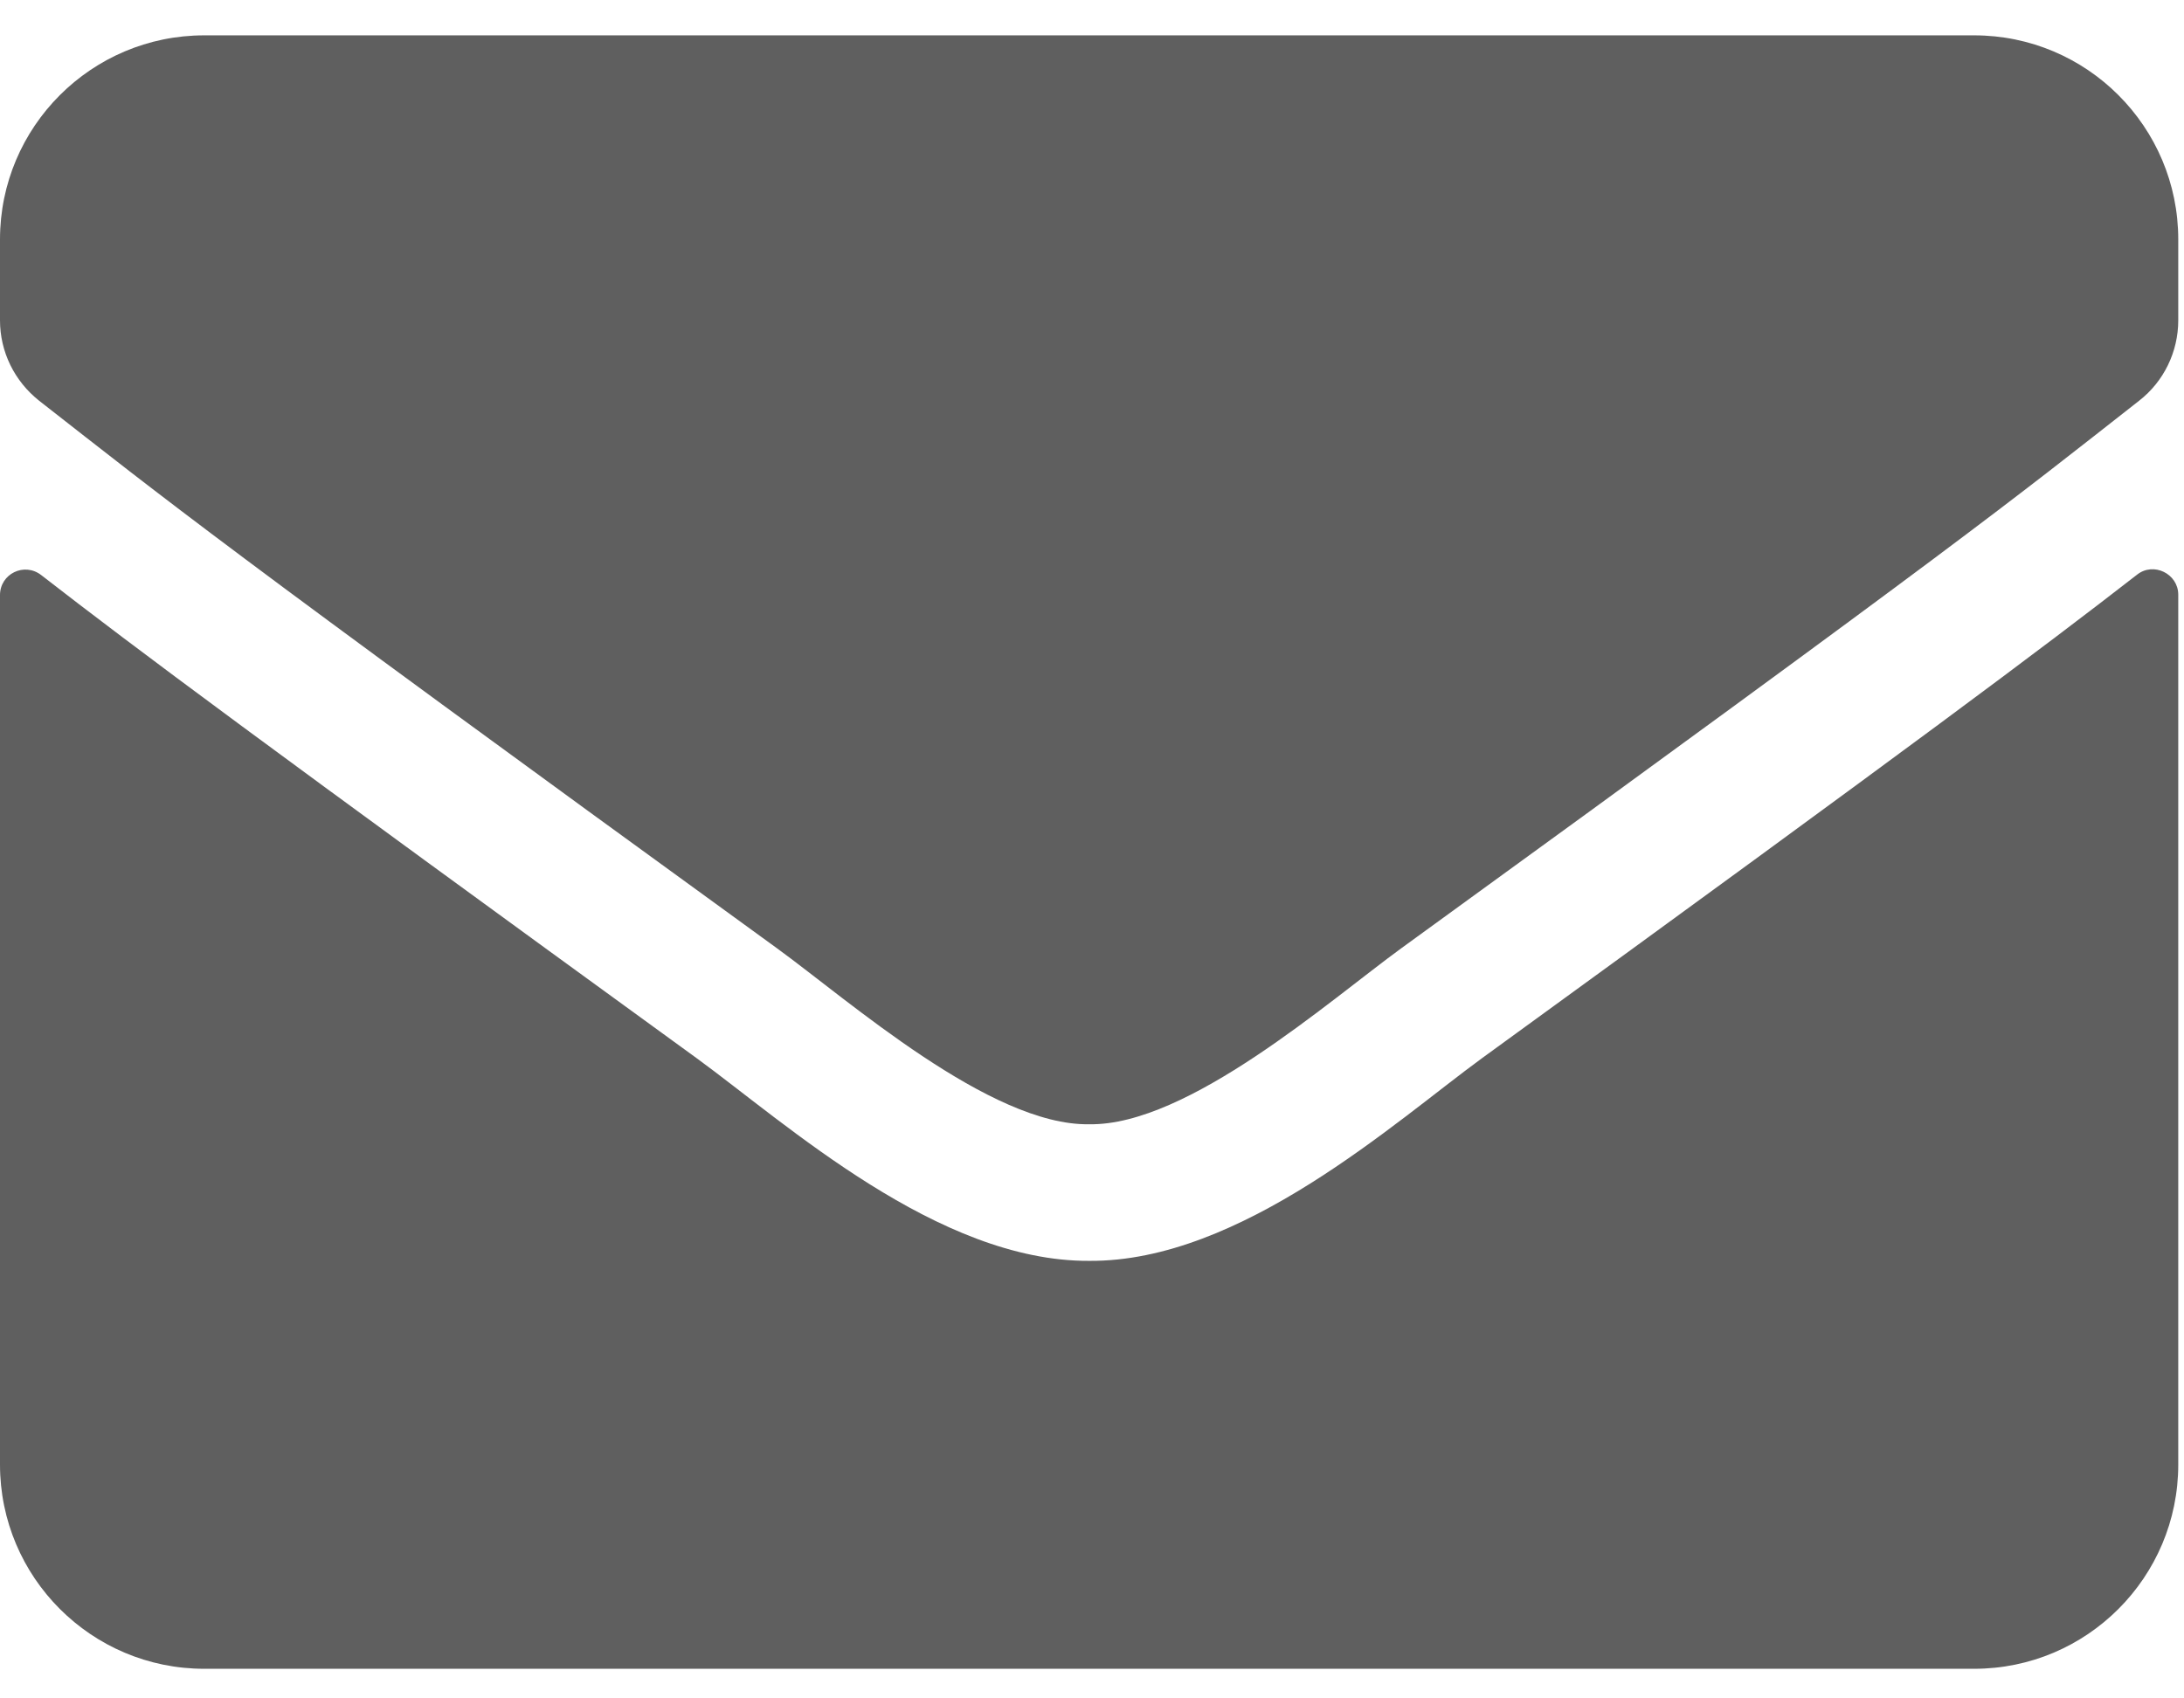 <svg width="27" height="21" viewBox="0 0 27 21" fill="none" xmlns="http://www.w3.org/2000/svg">
<path d="M26.419 7.106C26.624 6.943 26.929 7.095 26.929 7.353V18.109C26.929 19.503 25.799 20.634 24.405 20.634H2.525C1.131 20.634 0 19.503 0 18.109V7.358C0 7.095 0.3 6.948 0.51 7.111C1.688 8.026 3.25 9.189 8.615 13.086C9.725 13.896 11.598 15.6 13.465 15.59C15.342 15.605 17.252 13.865 18.319 13.086C23.684 9.189 25.241 8.021 26.419 7.106ZM13.465 13.901C14.685 13.922 16.442 12.366 17.325 11.724C24.305 6.659 24.836 6.217 26.445 4.955C26.75 4.718 26.929 4.35 26.929 3.961V2.961C26.929 1.568 25.799 0.437 24.405 0.437H2.525C1.131 0.437 0 1.568 0 2.961V3.961C0 4.35 0.179 4.713 0.484 4.955C2.093 6.212 2.625 6.659 9.604 11.724C10.488 12.366 12.244 13.922 13.465 13.901Z" fill="#5F5F5F"/>
</svg>
